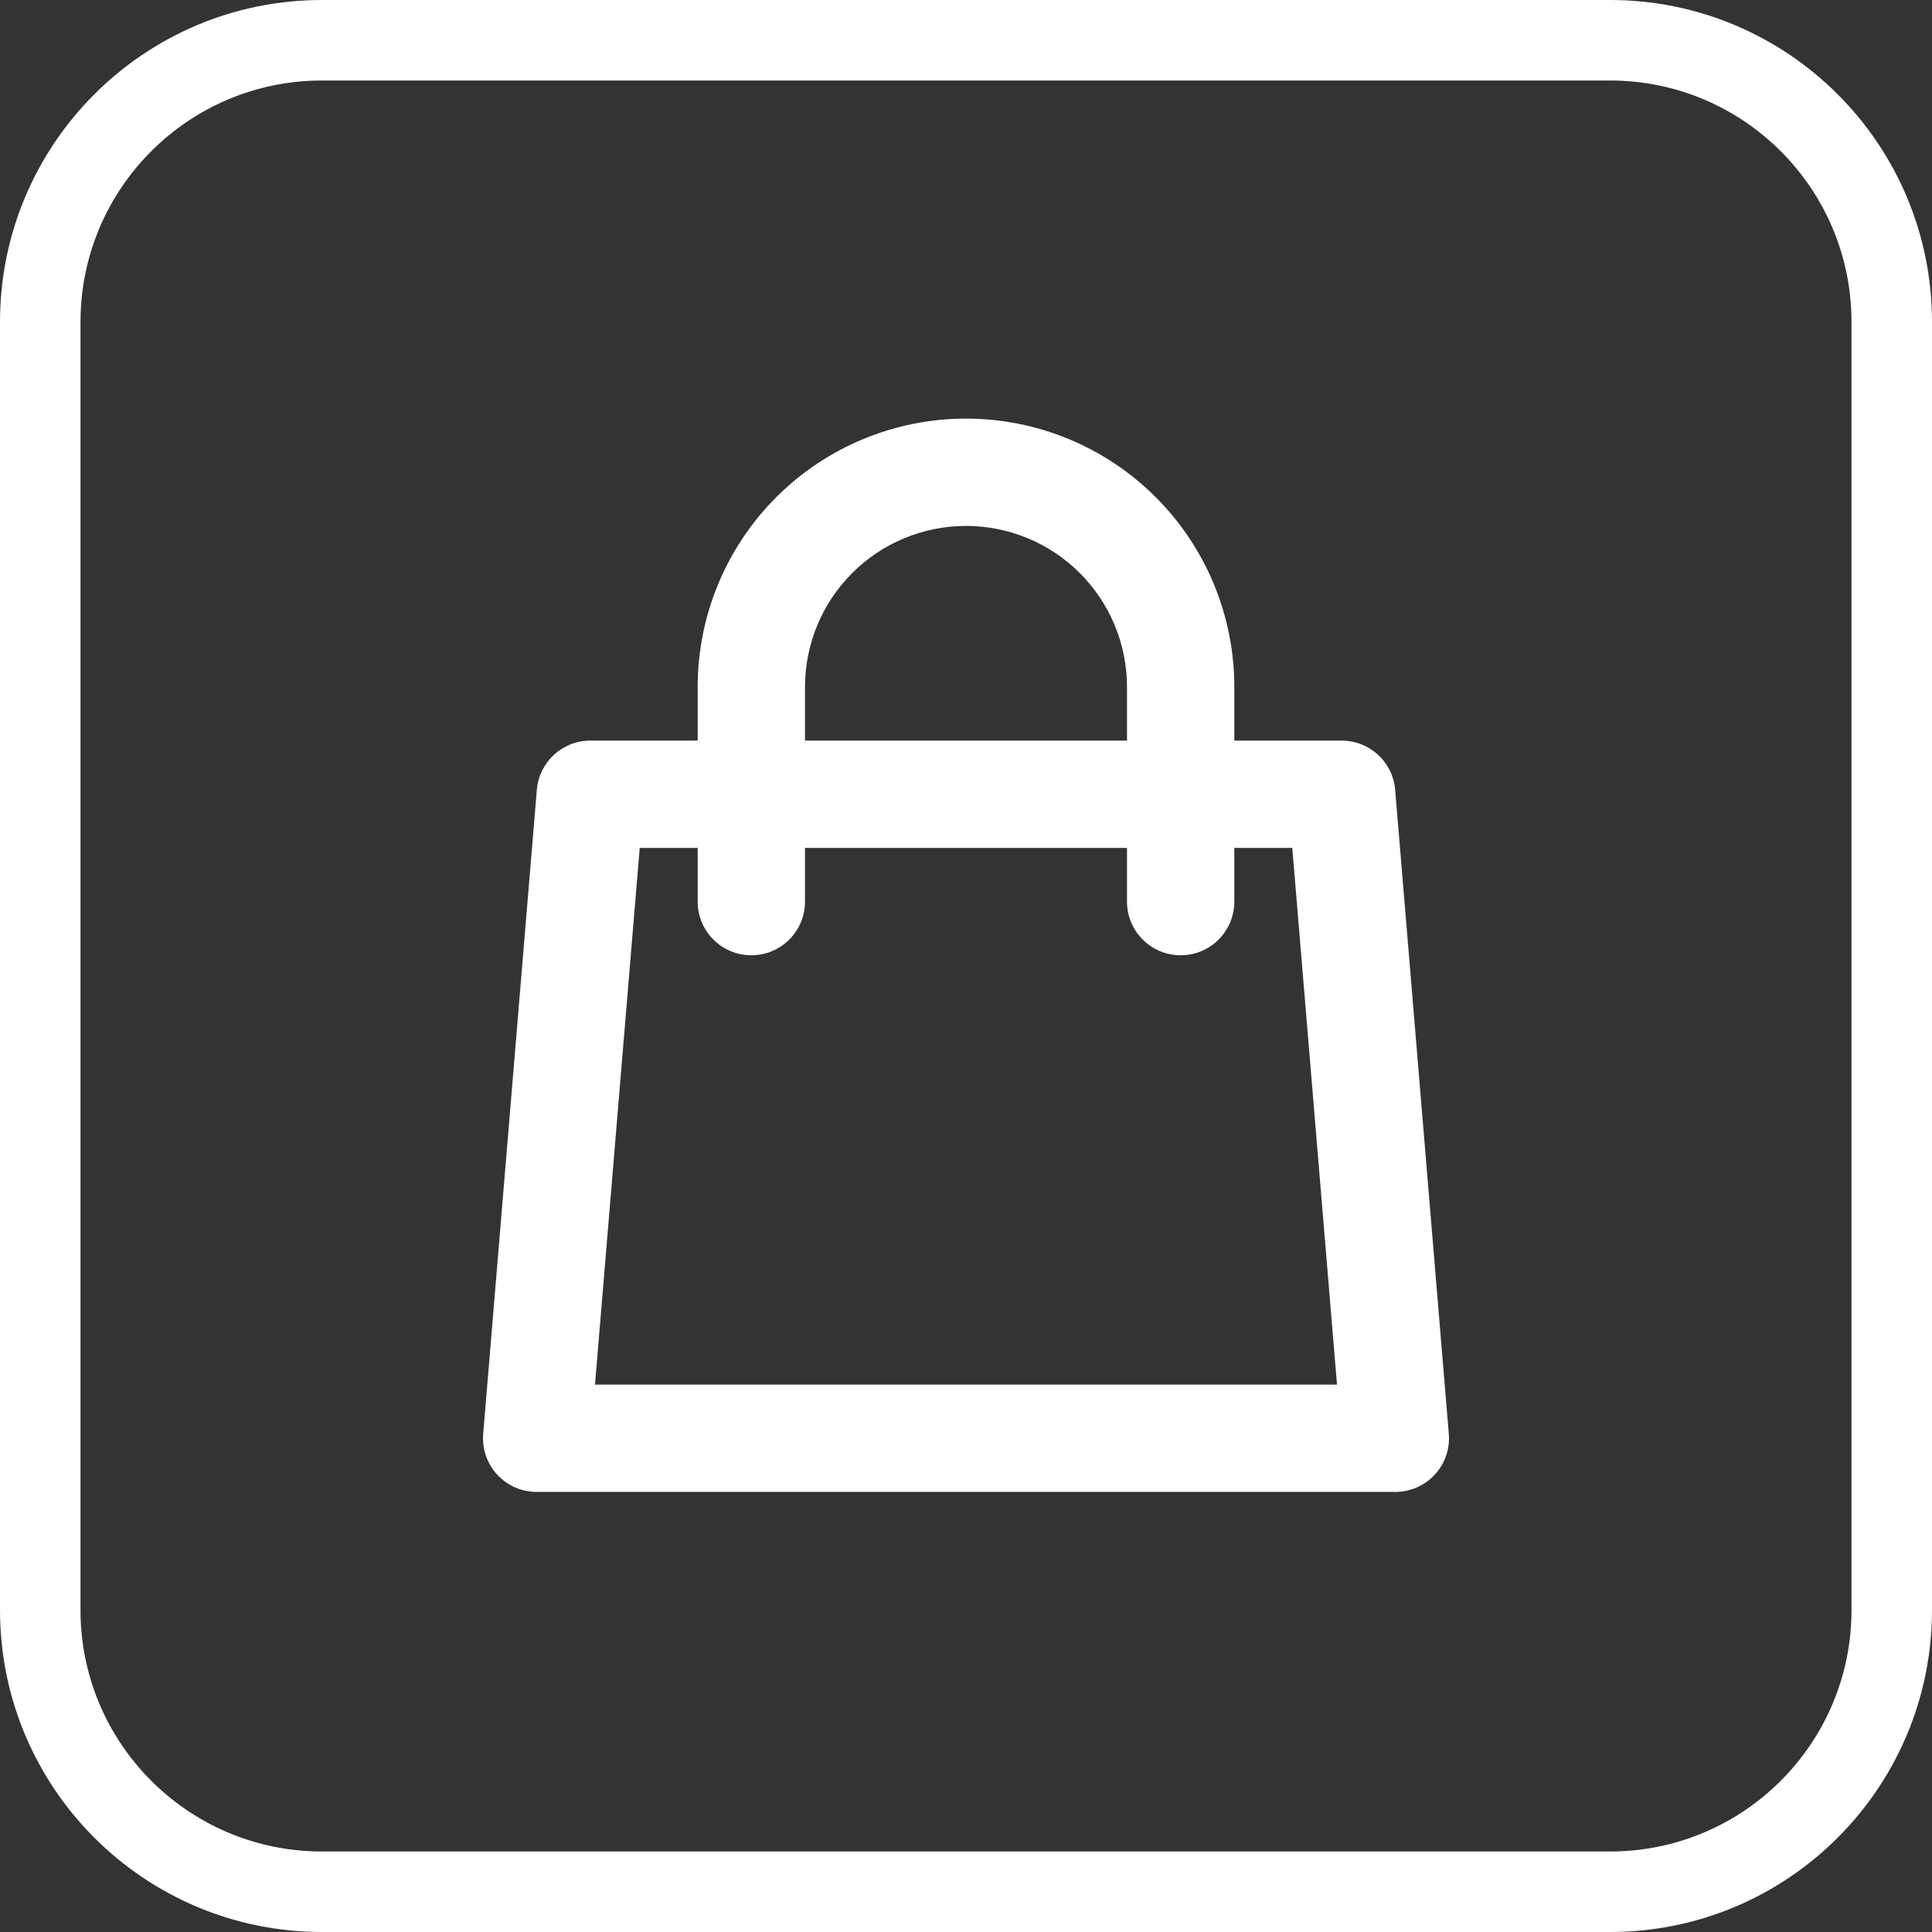 <svg width="60" height="60" viewBox="0 0 60 60" fill="none" xmlns="http://www.w3.org/2000/svg">
<rect x="0" y="0" width="60" height="60" fill="#333333" stroke="none"/>
<path fill-rule="evenodd" clip-rule="evenodd" d="M10 2.5H50C54.142 2.5 57.5 5.858 57.5 10V50C57.5 54.142 54.142 57.5 50 57.5H10C5.858 57.5 2.5 54.142 2.5 50V10C2.5 5.858 5.858 2.5 10 2.5ZM0 10C0 4.477 4.477 0 10 0H50C55.523 0 60 4.477 60 10V50C60 55.523 55.523 60 50 60H10C4.477 60 0 55.523 0 50V10ZM30 13C27.79 13 25.67 13.878 24.107 15.441C22.545 17.004 21.667 19.123 21.667 21.333V23H18.333C17.466 23 16.744 23.664 16.672 24.528L15.006 44.528C14.967 44.993 15.125 45.452 15.44 45.795C15.756 46.138 16.201 46.333 16.667 46.333H43.333C43.799 46.333 44.244 46.138 44.56 45.795C44.875 45.452 45.033 44.993 44.994 44.528L43.328 24.528C43.256 23.664 42.533 23 41.667 23H38.333V21.333C38.333 19.123 37.455 17.004 35.893 15.441C34.33 13.878 32.21 13 30 13ZM21.667 28V26.333H19.867L18.478 43H41.522L40.133 26.333H38.333V28C38.333 28.921 37.587 29.667 36.667 29.667C35.746 29.667 35 28.921 35 28V26.333H25V28C25 28.921 24.254 29.667 23.333 29.667C22.413 29.667 21.667 28.921 21.667 28ZM25 23H35V21.333C35 20.007 34.473 18.735 33.535 17.798C32.598 16.86 31.326 16.333 30 16.333C28.674 16.333 27.402 16.86 26.465 17.798C25.527 18.735 25 20.007 25 21.333V23Z" fill="white"/>
</svg>
